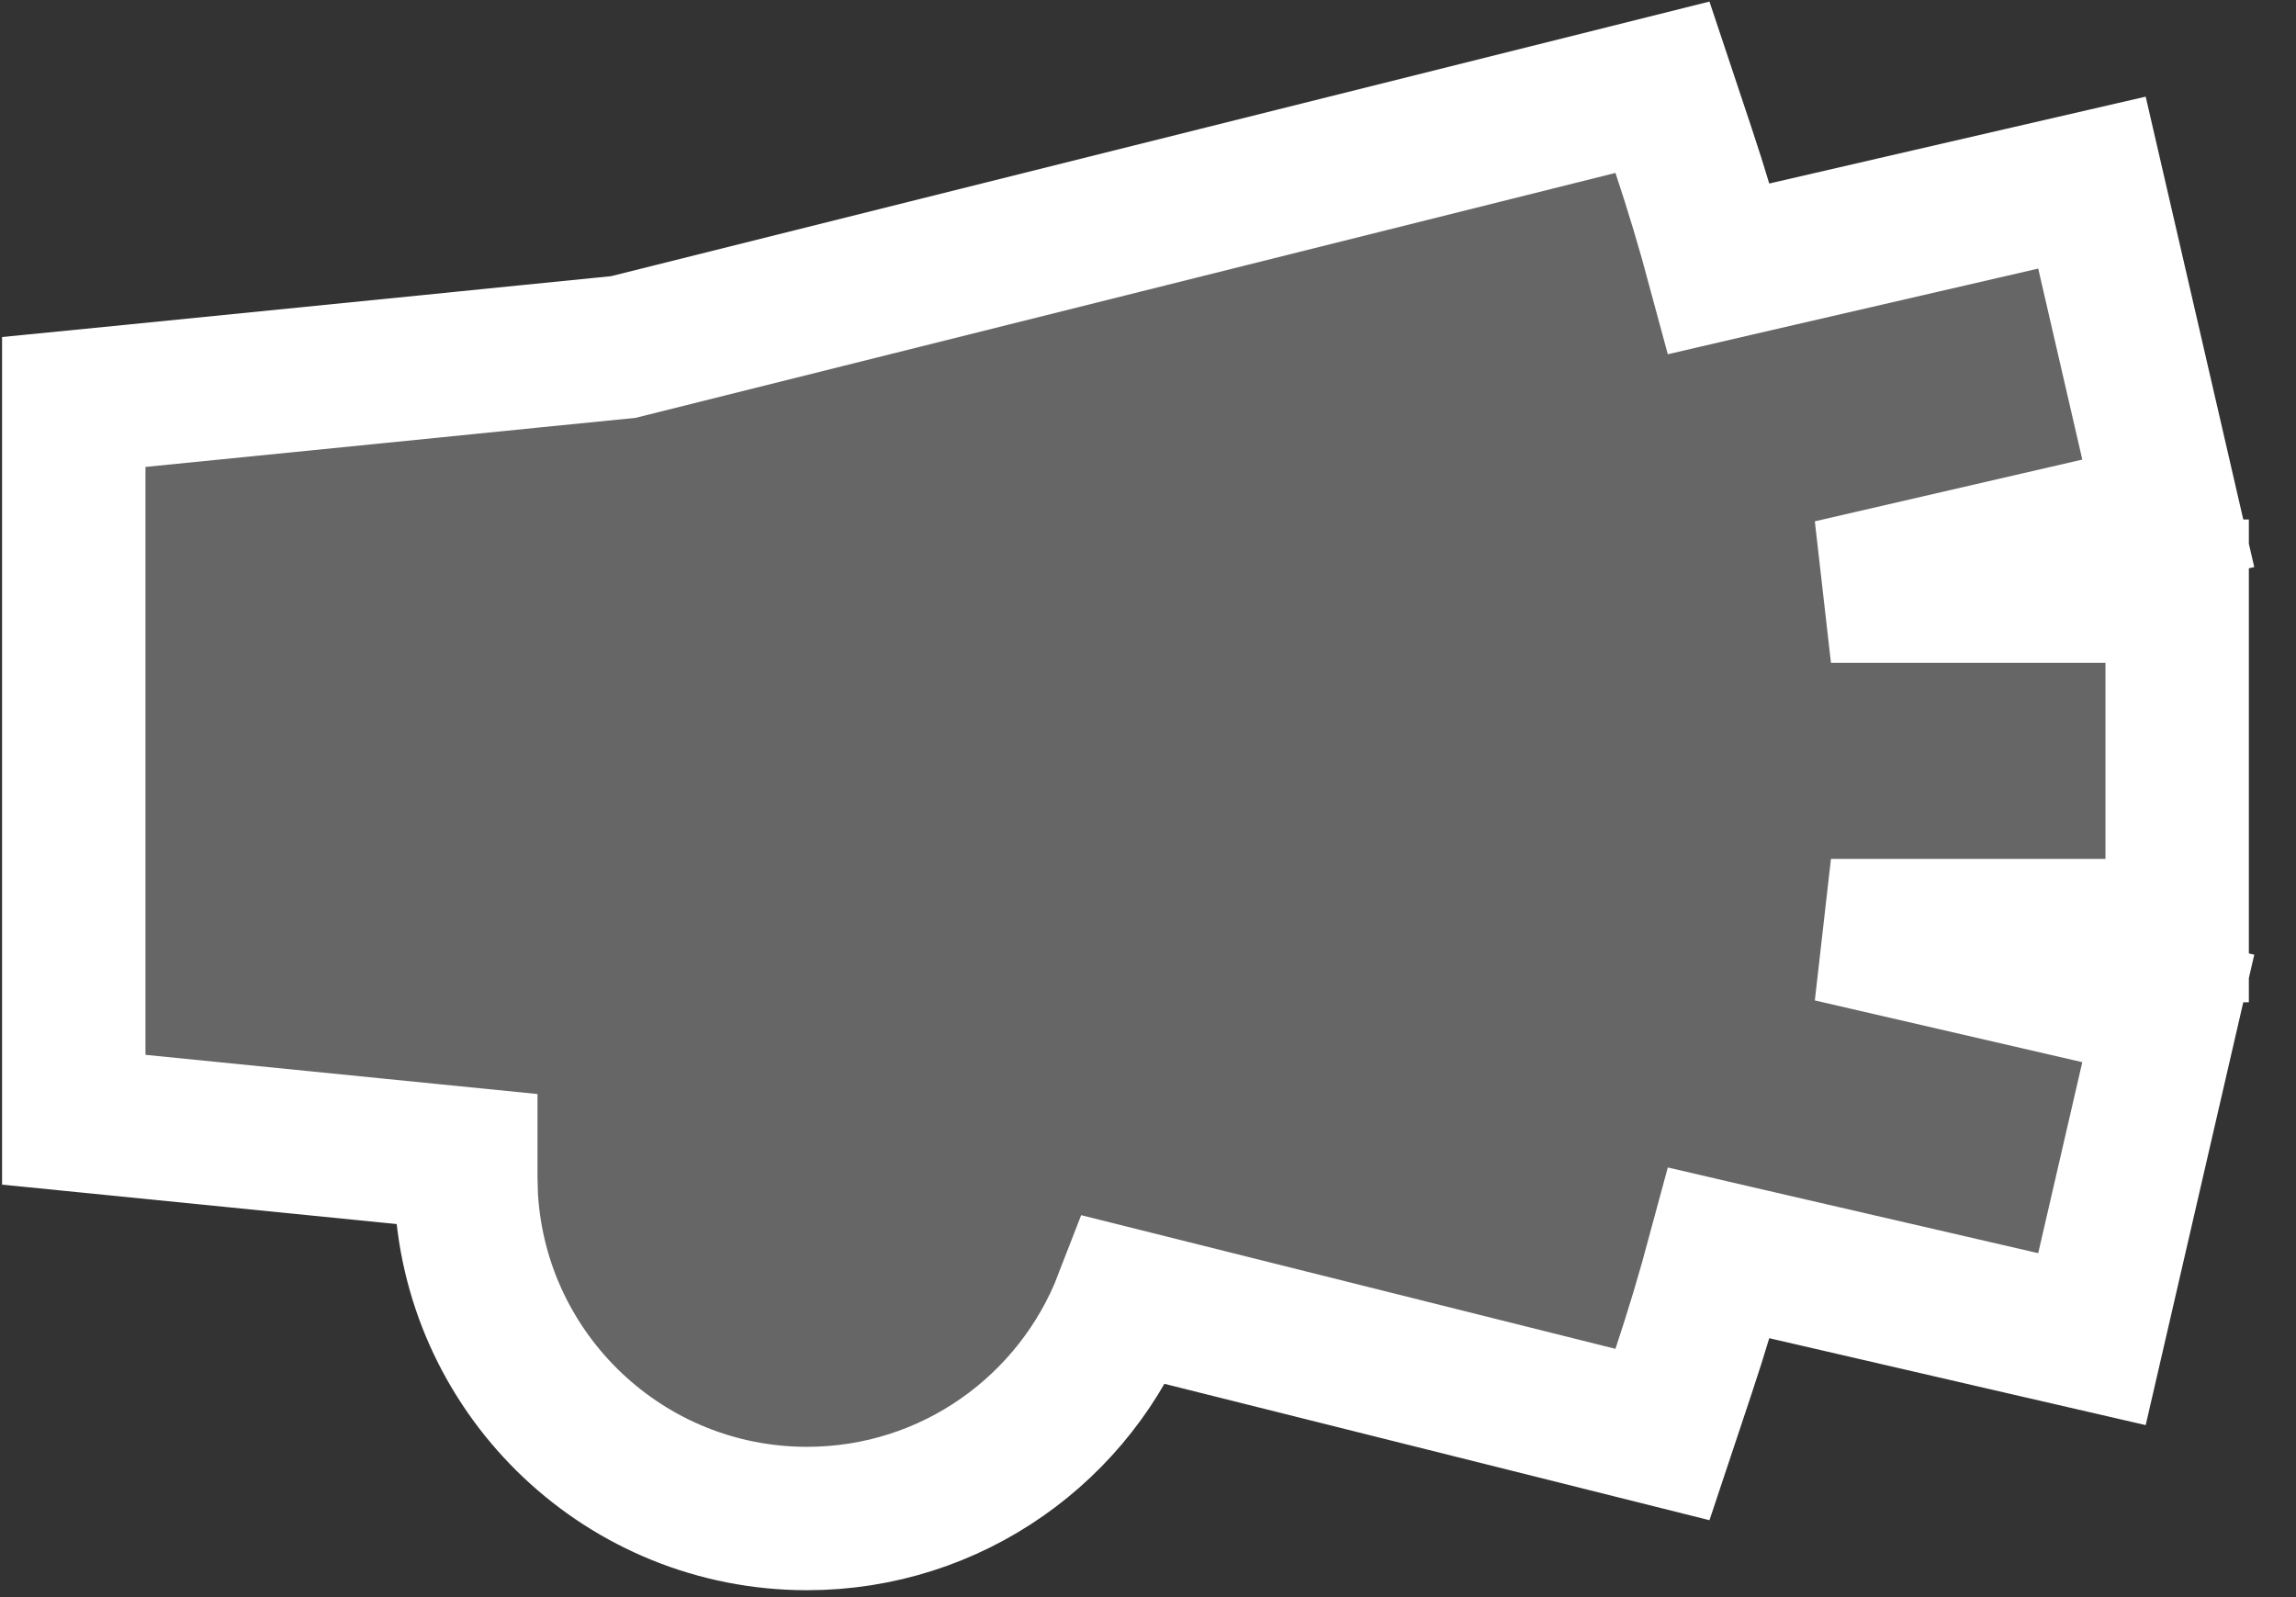 <svg width="46" height="32" viewBox="0 0 46 32" fill="none" xmlns="http://www.w3.org/2000/svg">
<rect x="0" y="0" width="46" height="32" fill="#333333" stroke="none"/>
<path d="M33.728 3.01C33.992 3.801 34.228 4.592 34.441 5.384L34.772 5.307L40.511 3.982L41.912 3.659L42.235 5.058L43.118 8.884L43.441 10.285L42.041 10.608L36.683 11.845H43.619V18.645H36.683L42.041 19.882L43.441 20.205L43.118 21.605L42.235 25.431L41.912 26.831L40.511 26.508L34.772 25.182L34.441 25.105C34.228 25.897 33.992 26.689 33.728 27.479L33.307 28.742L32.017 28.419L22.544 26.049C21.556 28.609 19.076 30.425 16.168 30.425C12.532 30.425 9.56 27.587 9.344 24.005L9.342 23.983V23.961L9.333 23.633L9.332 23.611V23.22L8.662 23.153L2.772 22.564L1.478 22.435V8.054L2.772 7.926L8.662 7.337L9.332 7.269L10.626 7.139L12.487 6.953L32.017 2.071L33.307 1.748L33.728 3.01Z" fill="#666666" stroke="white" stroke-width="2.873"/>
</svg>
